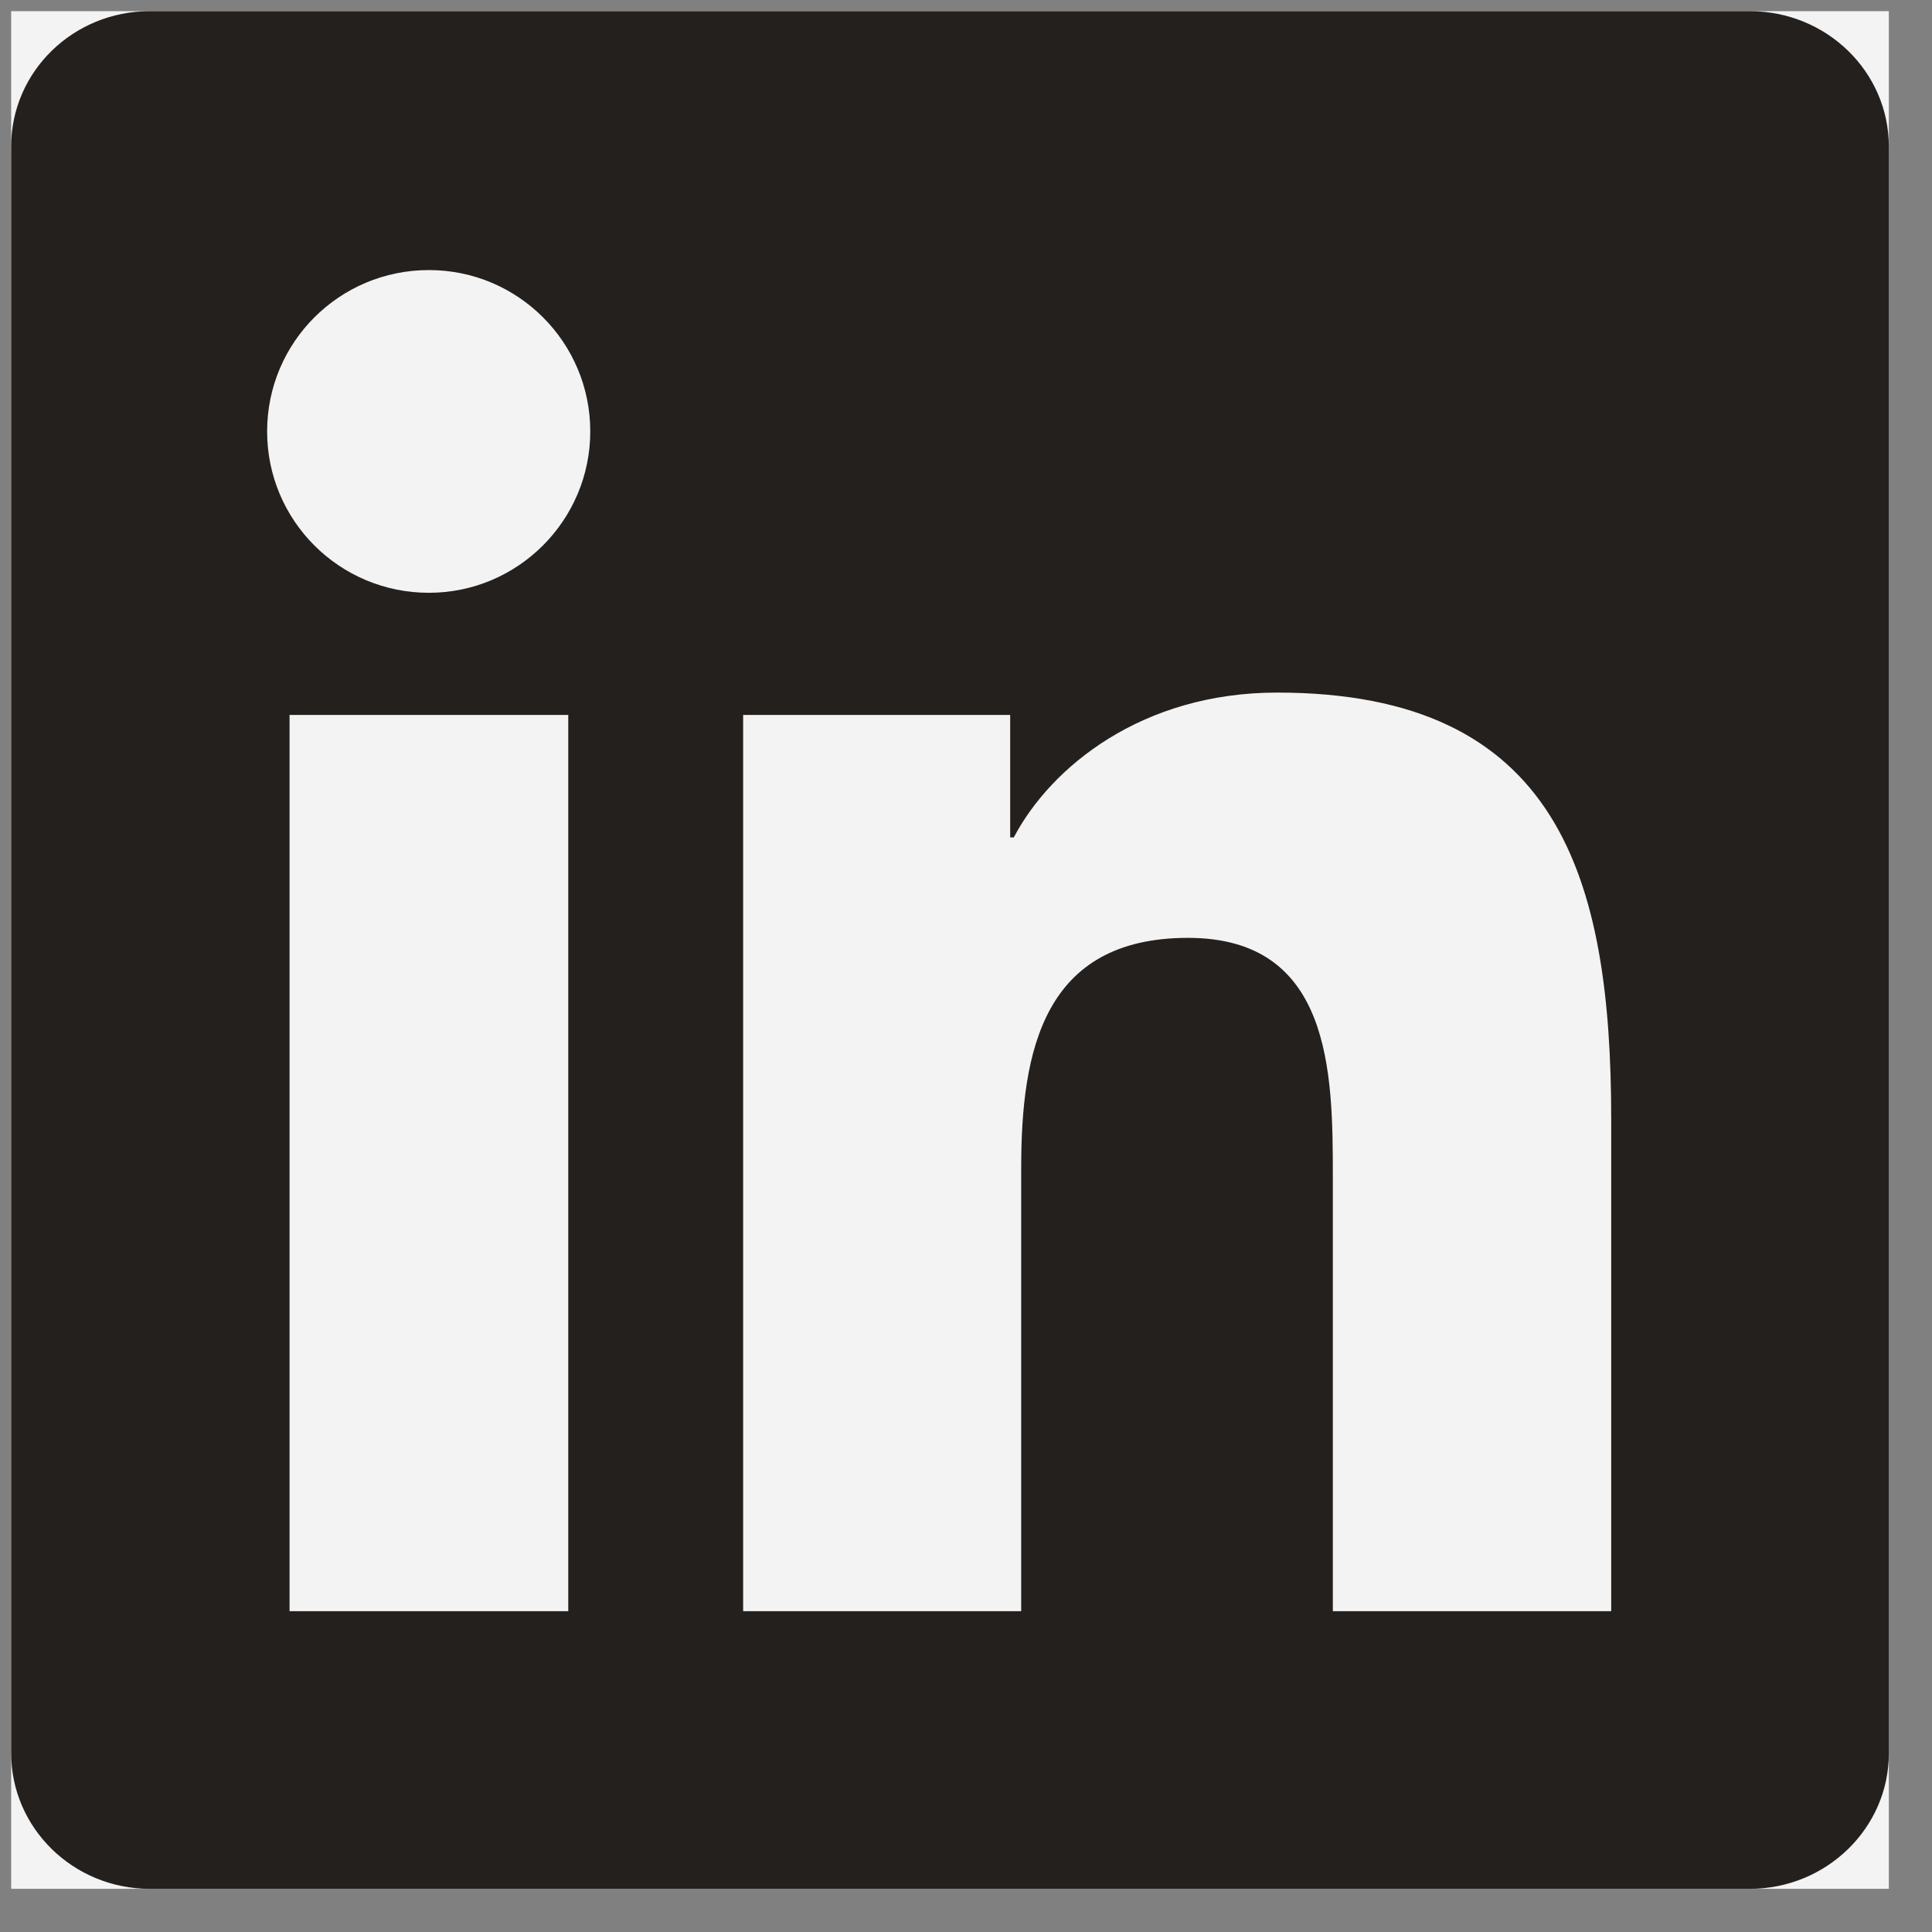 <svg viewBox="0 0 23 23" xmlns="http://www.w3.org/2000/svg">
<rect x="0" y="0" width="23" height="23" fill="#808080" stroke="none"/>
<g clip-path="url(#clip0)">
<rect width="22.353" height="22.353" transform="translate(0.133 0.133)" fill="#F3F3F3"/>
<path d="M20.831 0.133H1.783C0.871 0.133 0.133 0.853 0.133 1.744V20.871C0.133 21.761 0.871 22.486 1.783 22.486H20.831C21.744 22.486 22.486 21.761 22.486 20.875V1.744C22.486 0.853 21.744 0.133 20.831 0.133ZM6.765 19.181H3.447V8.511H6.765V19.181ZM5.106 7.057C4.04 7.057 3.18 6.197 3.18 5.136C3.18 4.075 4.04 3.215 5.106 3.215C6.167 3.215 7.027 4.075 7.027 5.136C7.027 6.193 6.167 7.057 5.106 7.057ZM19.181 19.181H15.867V13.994C15.867 12.759 15.846 11.165 14.143 11.165C12.418 11.165 12.157 12.514 12.157 13.907V19.181H8.847V8.511H12.026V9.969H12.069C12.51 9.131 13.593 8.245 15.204 8.245C18.561 8.245 19.181 10.454 19.181 13.326V19.181Z" fill="#24201D"/>
</g>
<defs>
<clipPath id="clip0">
<rect width="22.353" height="22.353" fill="white" transform="translate(0.133 0.133)"/>
</clipPath>
</defs>
</svg>
